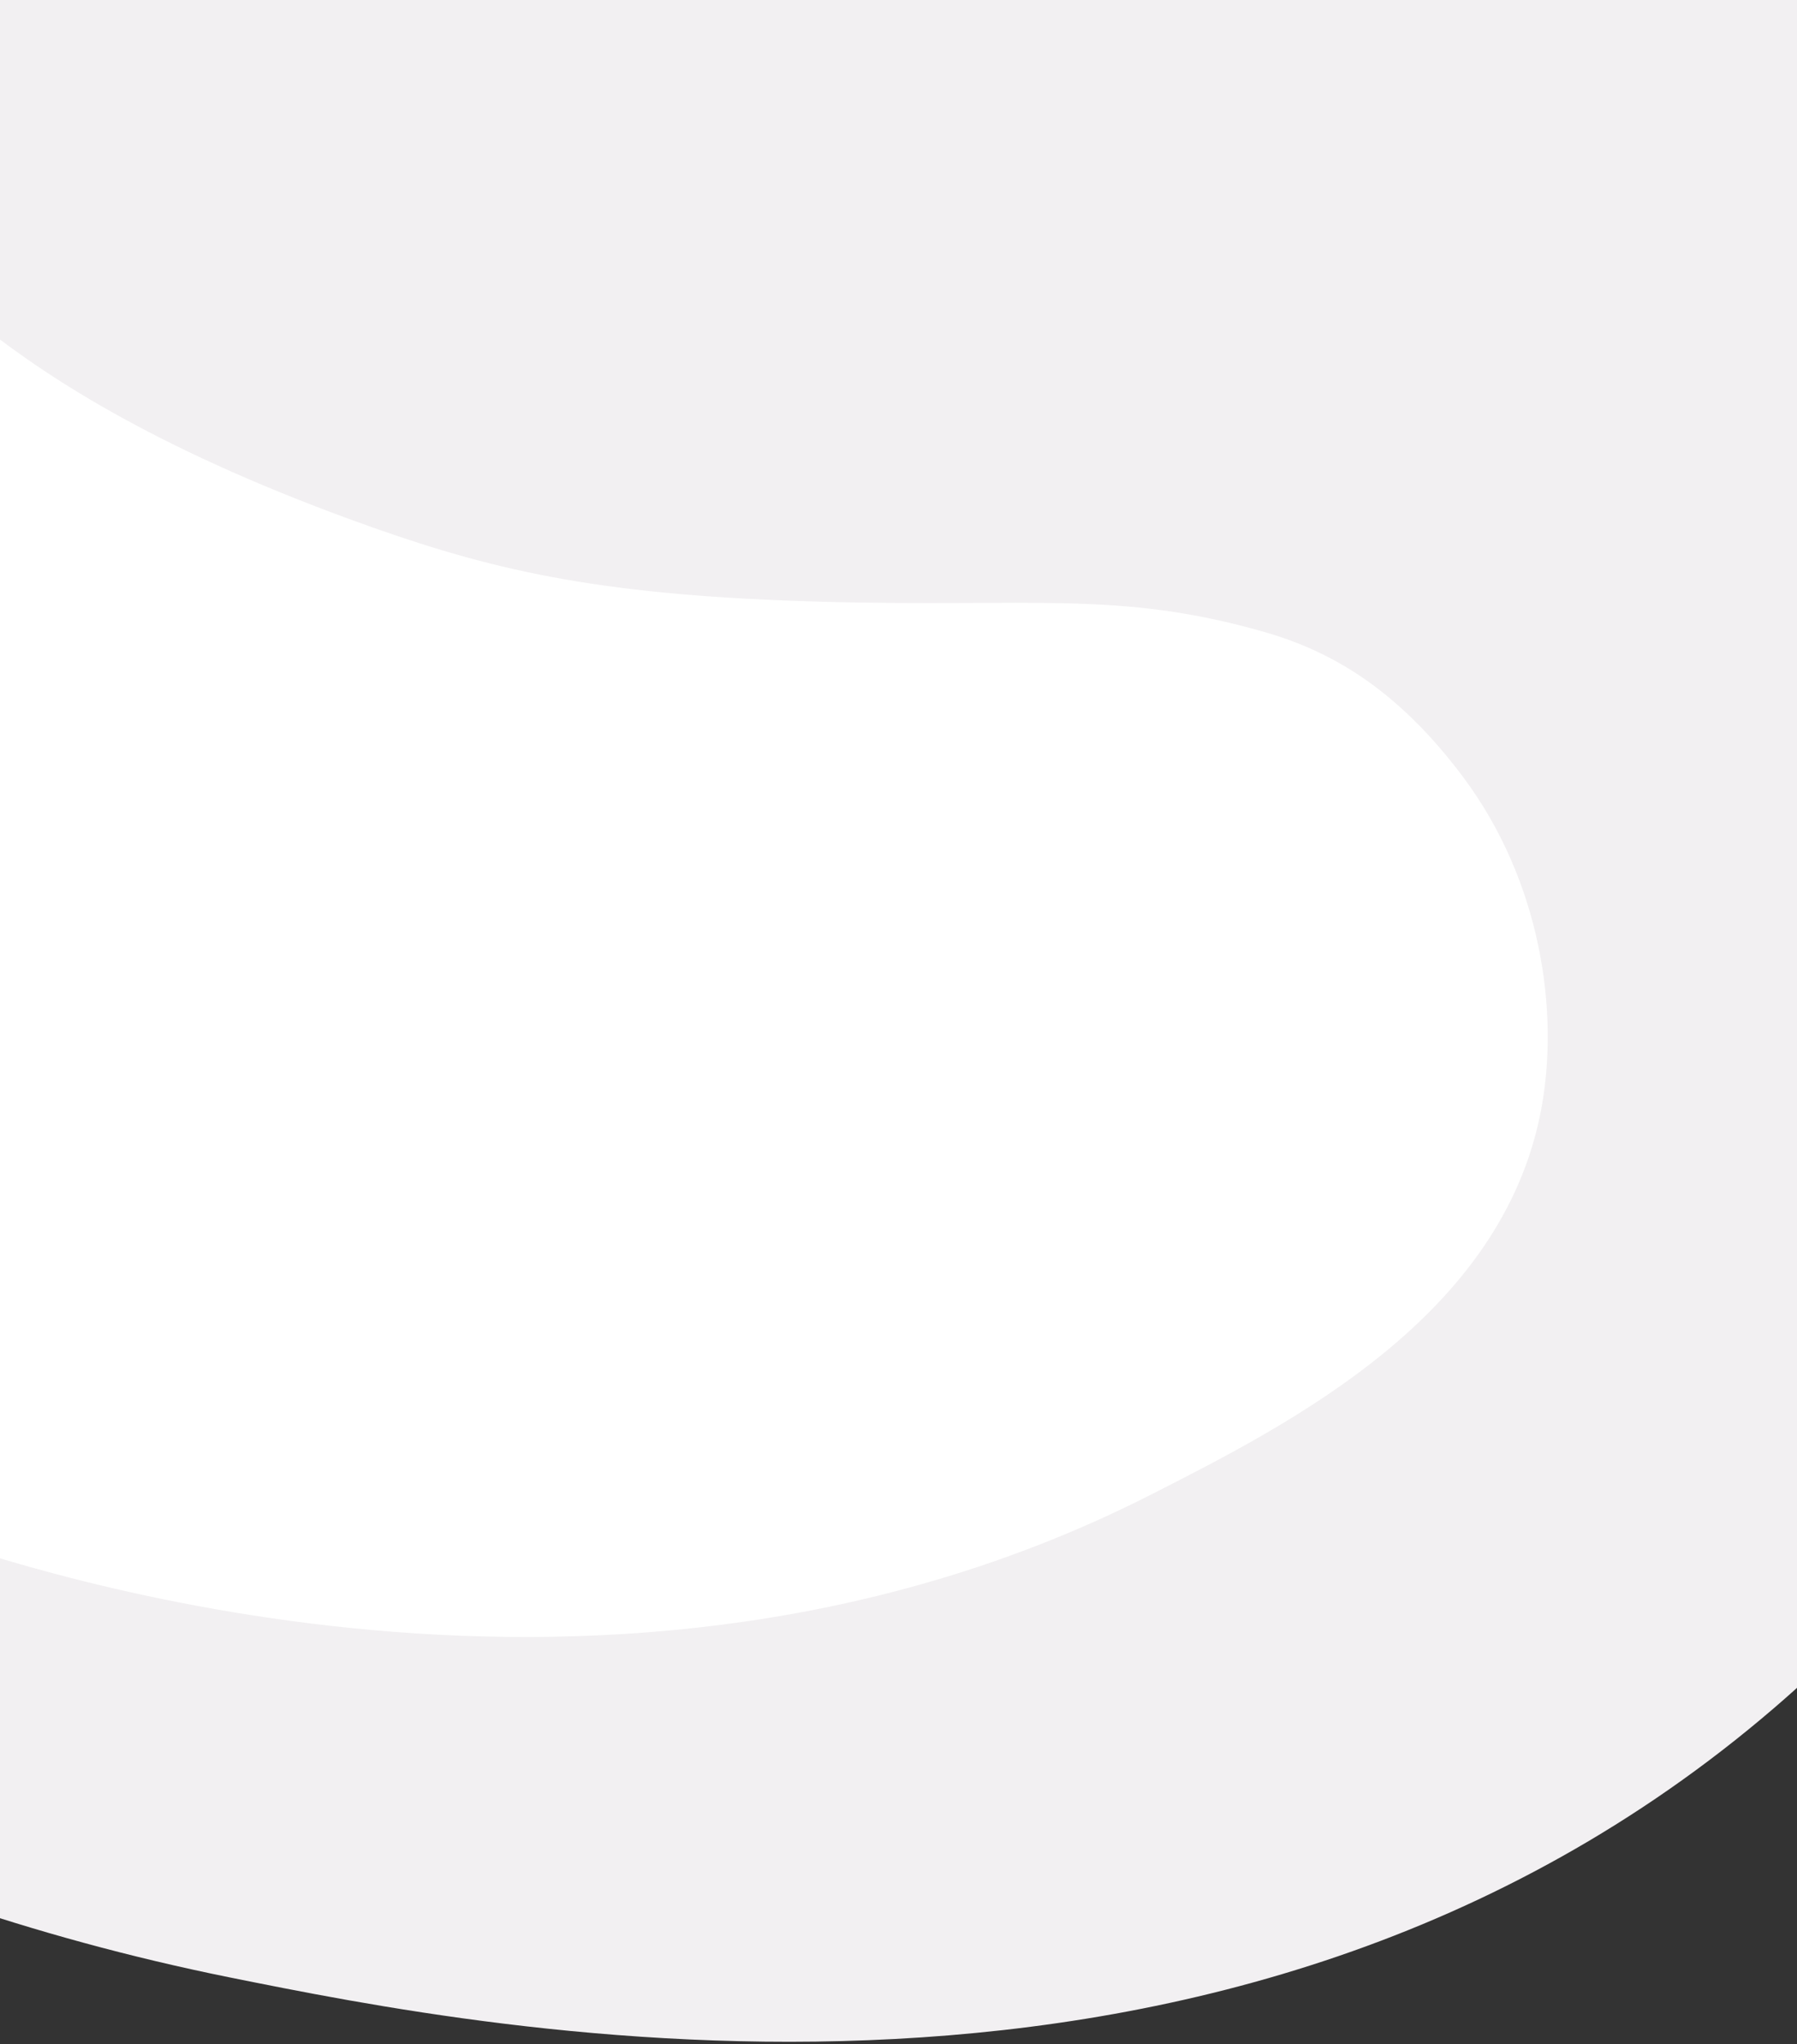<?xml version="1.0" encoding="utf-8"?>
<!-- Generator: Adobe Illustrator 23.0.1, SVG Export Plug-In . SVG Version: 6.00 Build 0)  -->
<svg version="1.1" id="Layer_1" xmlns="http://www.w3.org/2000/svg" xmlns:xlink="http://www.w3.org/1999/xlink" x="0px" y="0px"
	 viewBox="0 0 1920 2183.5" style="enable-background:new 0 0 1920 2183.5;" xml:space="preserve">
<rect x="0" y="0" width="1920" height="2183.5" fill="#333333" stroke="none"/>
<style type="text/css">
	.st0{fill:#EAC1D9;}
	.st1{fill:#EACDC5;}
	.st2{fill:#E6E9ED;}
	.st3{fill:#69326B;}
	.st4{fill:none;}
	.st5{clip-path:url(#SVGID_2_);}
	.st6{clip-path:url(#SVGID_4_);}
	.st7{fill:#EF5A40;}
	.st8{fill:#F7AF83;}
	.st9{clip-path:url(#SVGID_8_);}
	.st10{fill:#395CBA;}
	.st11{fill:#FC5A3D;}
	.st12{clip-path:url(#SVGID_12_);fill:#F2F0F2;}
	.st13{clip-path:url(#SVGID_12_);fill:#FFFFFF;}
	.st14{clip-path:url(#SVGID_14_);fill:#CACAEA;}
	.st15{clip-path:url(#SVGID_16_);fill:#F4E1EB;}
	.st16{clip-path:url(#SVGID_16_);fill:#F2F0F2;}
	.st17{clip-path:url(#SVGID_16_);fill:#FFFFFF;}
</style>
<g>
	<defs>
		<rect id="SVGID_11_" y="0" width="1920" height="2238.6"/>
	</defs>
	<clipPath id="SVGID_2_">
		<use xlink:href="#SVGID_11_"  style="overflow:visible;"/>
	</clipPath>
	<path style="clip-path:url(#SVGID_2_);fill:#F2F0F2;" d="M2435,715.8c-18.7,189.8-98.9,730.5-539.7,1108.9
		C1310.2,2327.1,525.9,2168.8,245,2112.2c-428.4-86.5-742.2-272.5-919.5-396.1L131.8-816.7L2646.2-21.3L2435,715.8z"/>
	<path style="clip-path:url(#SVGID_2_);fill:#FFFFFF;" d="M-144.2,275.4c67.2-26.5,90.8,128.4,542.8,288.2
		c135.6,47.9,249.9,73,480.7,79.2c223.5,6,315-12.1,469.6,31.7c71.1,20.1,142.7,59.8,214.2,155.3c83.1,111,103.5,250.6,83.4,356.3
		c-41.9,220-266.6,334.2-417.4,410.8c-575.3,292.4-1201,78.9-1309.1,42c-30.2-10.3-54.9-19.6-71.2-25.9
		c58.3-711.2-45.4-1142.2-20.9-1286.4C-169.9,313.6-164.4,283.4-144.2,275.4z"/>
</g>
</svg>

